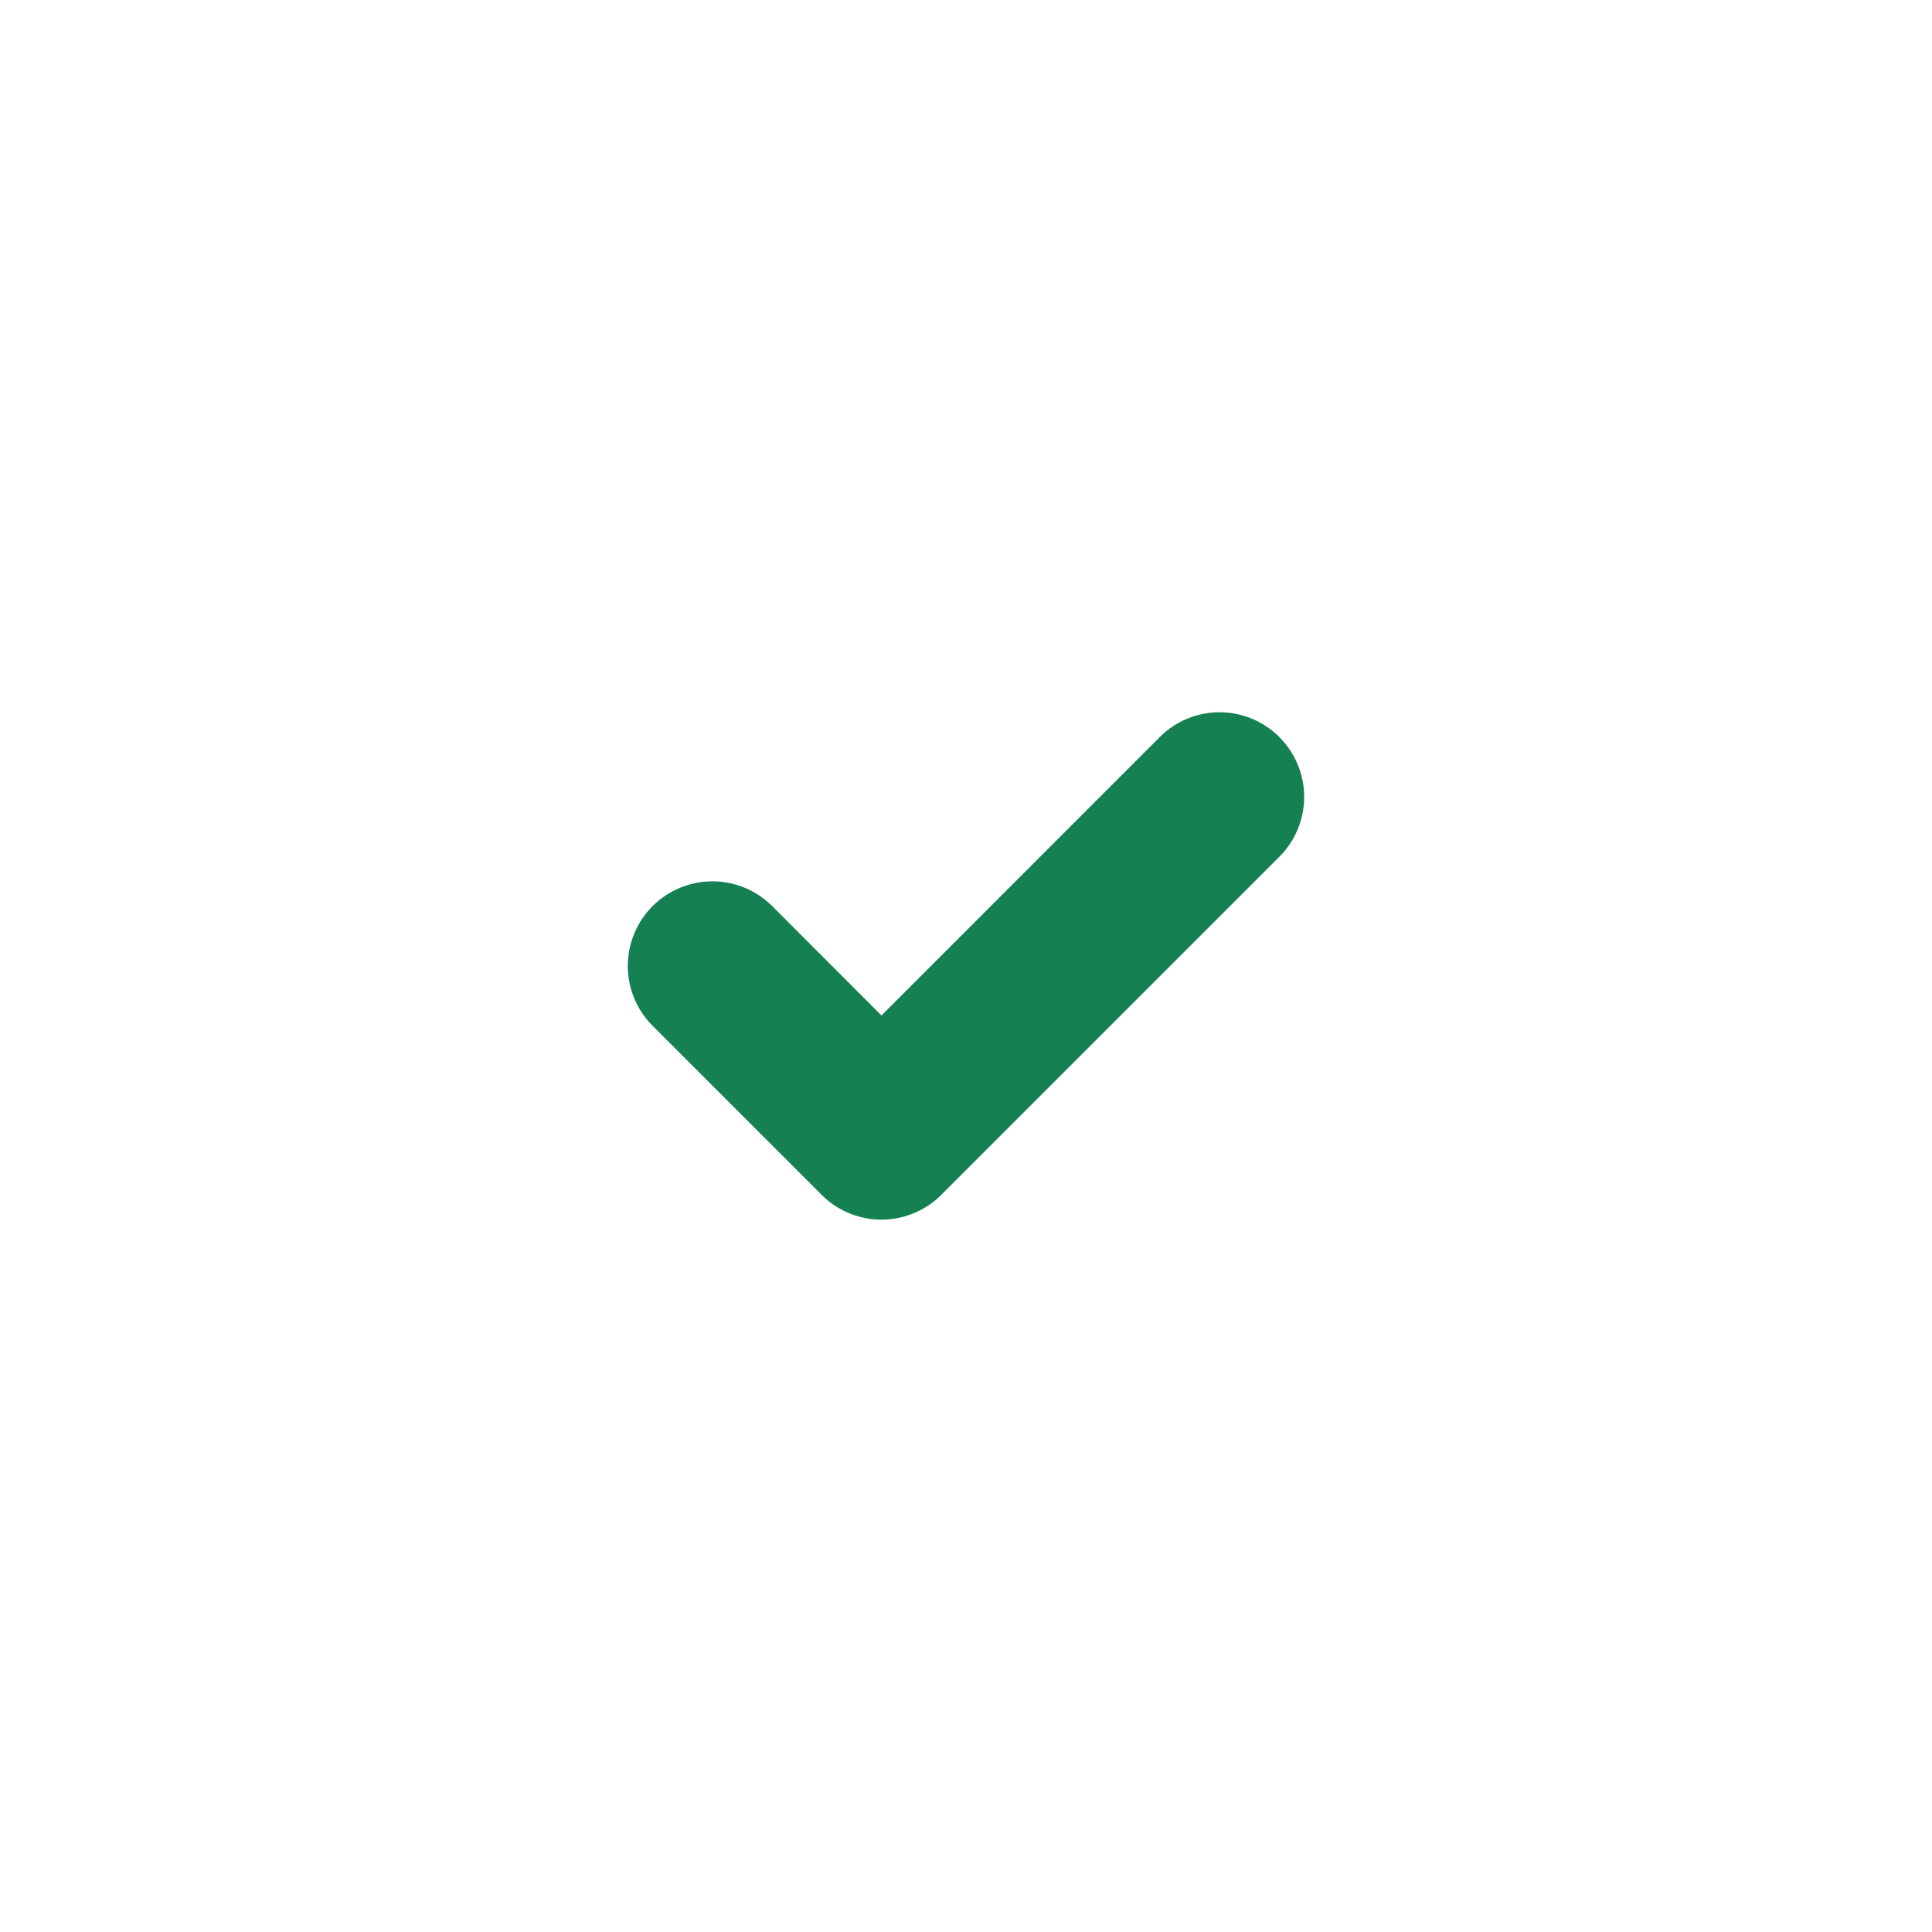 <svg xmlns="http://www.w3.org/2000/svg" width="20" height="20" fill="none"><path fill="#158052" fill-rule="evenodd" d="M13.244 7.631a.875.875 0 0 1 0 1.238l-3.5 3.5a.875.875 0 0 1-1.238 0l-1.75-1.75A.875.875 0 1 1 7.994 9.38l1.131 1.132 2.881-2.882a.875.875 0 0 1 1.238 0Z" clip-rule="evenodd"/></svg>